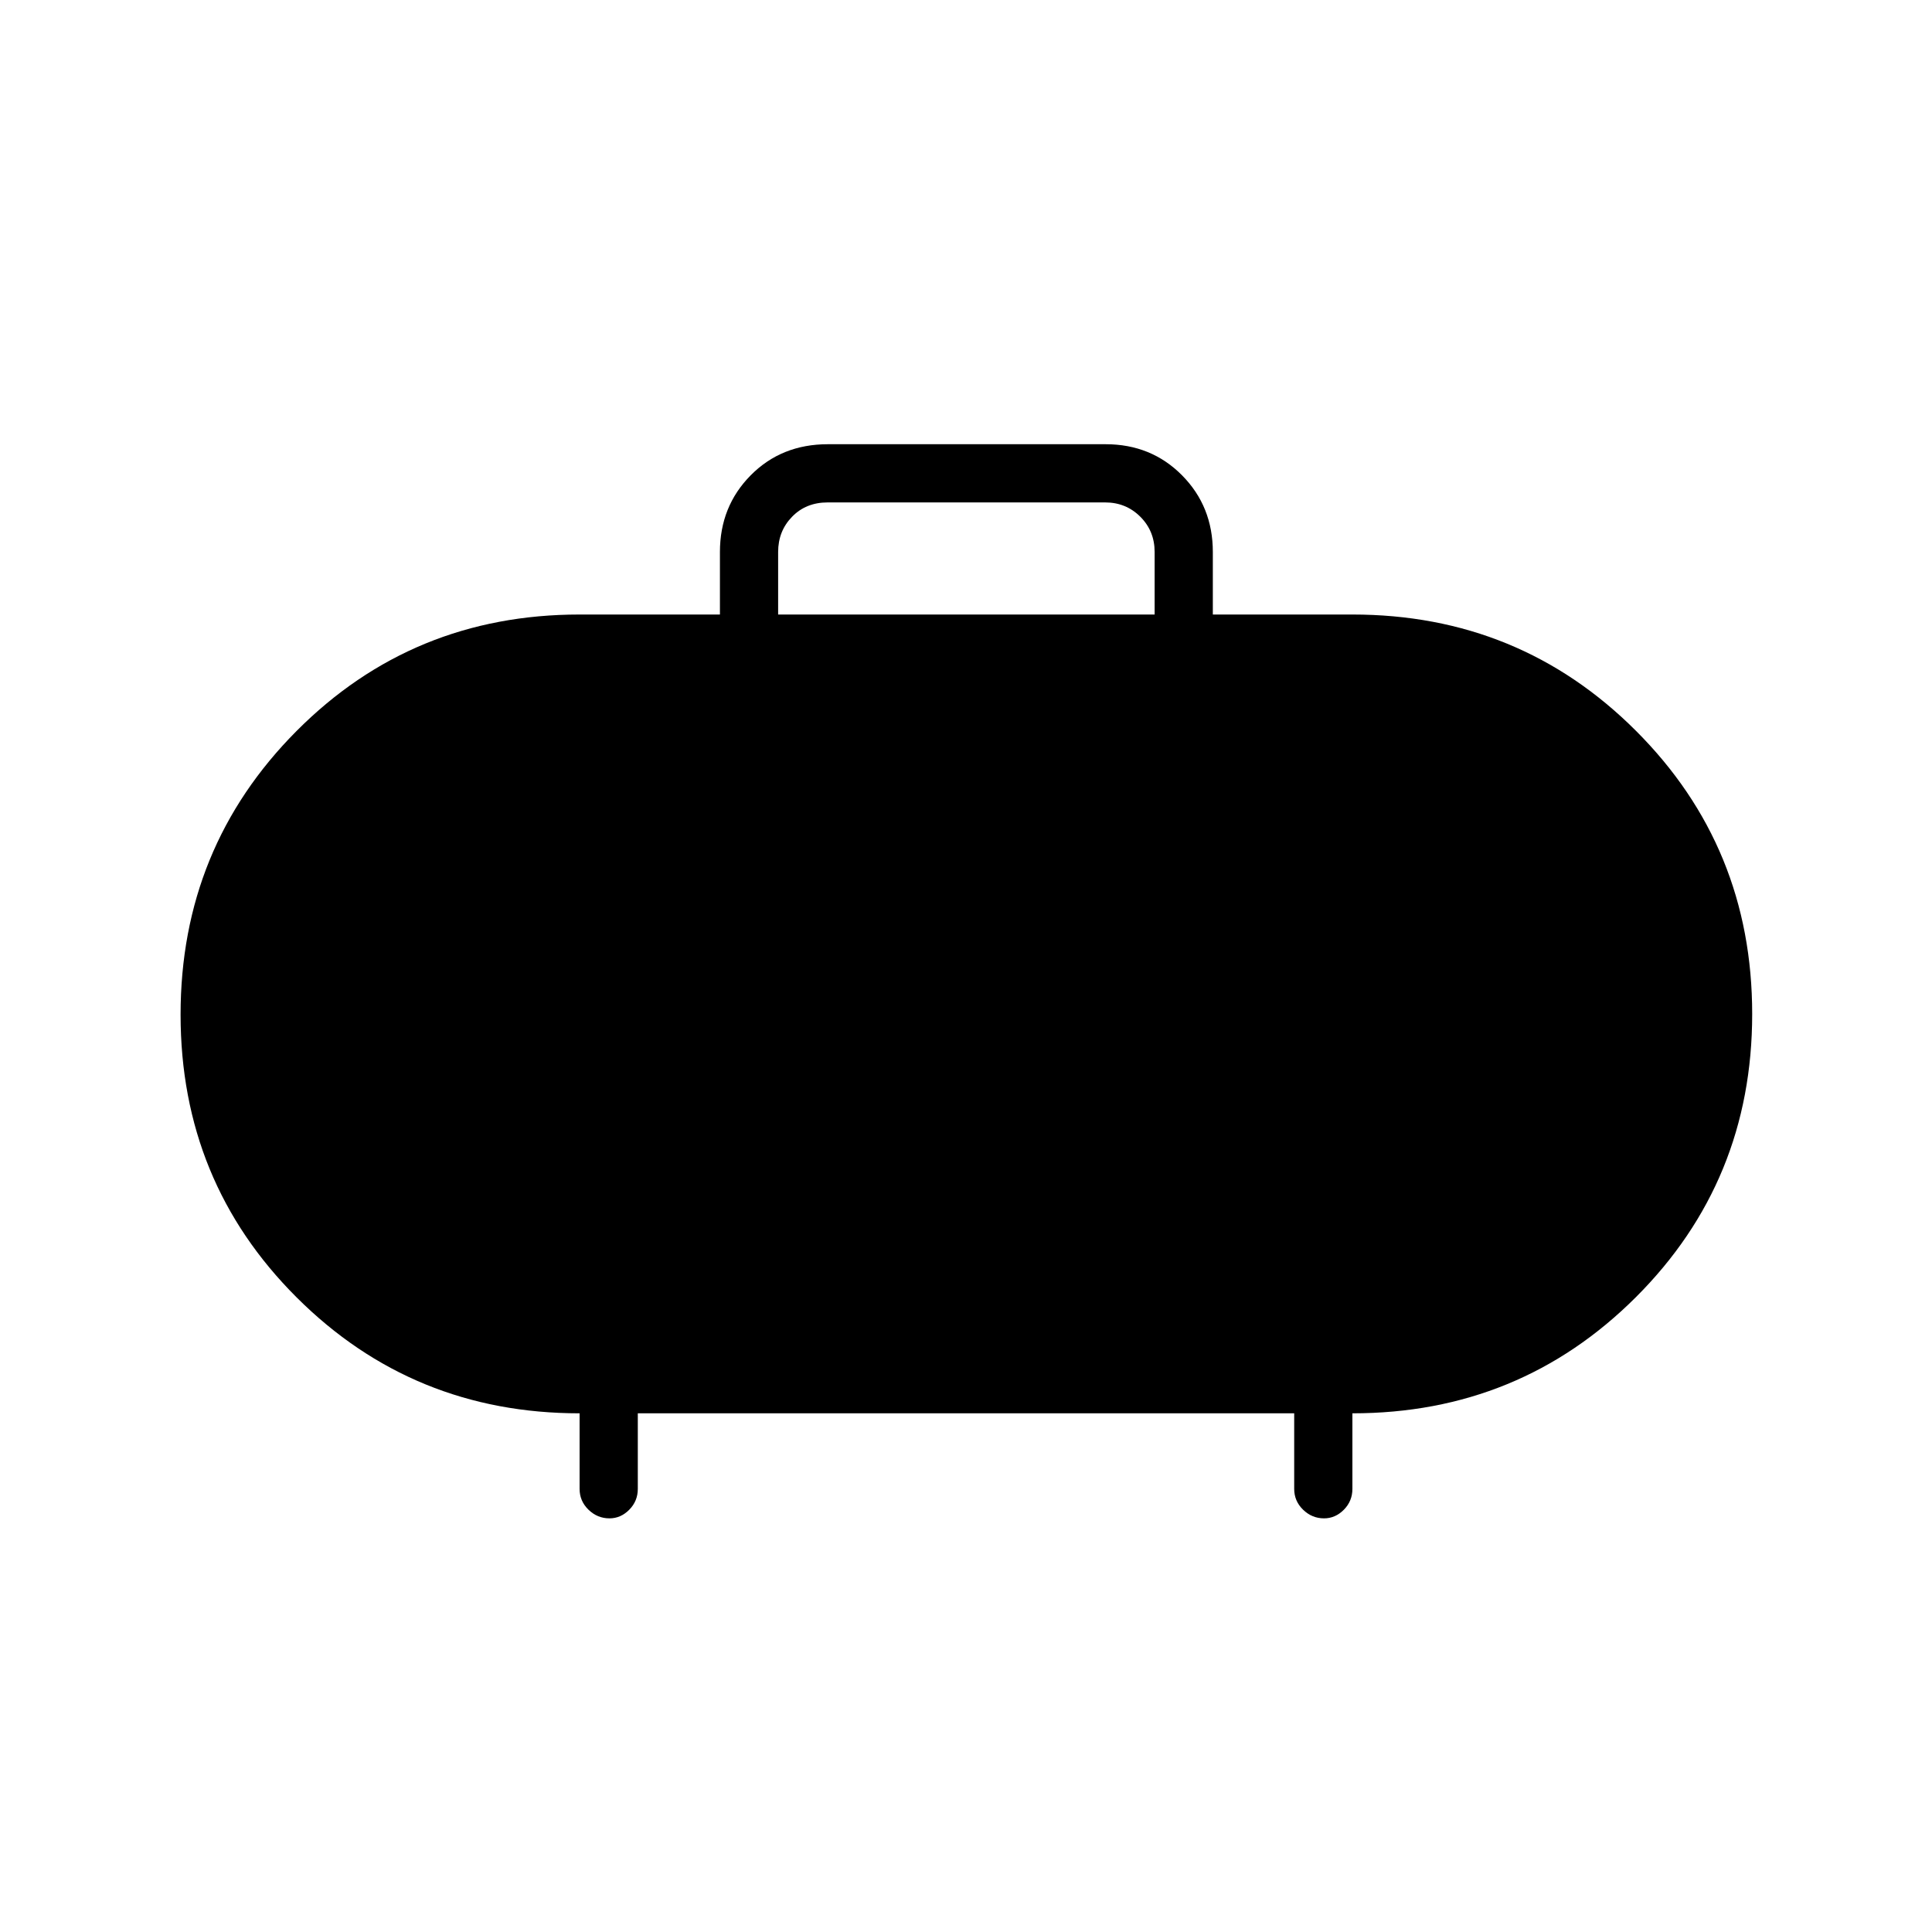 <svg xmlns="http://www.w3.org/2000/svg" height="20" viewBox="0 -960 960 960" width="20"><path d="M386.65-654.65h187.08v-31.08q0-10.39-7.11-17.5-7.12-7.12-17.5-7.12H411.27q-10.77 0-17.69 7.12-6.93 7.11-6.93 17.5v31.08Zm-69.73 396.92v37.54q0 6.07-4.24 10.36-4.24 4.29-9.84 4.29-5.99 0-10.42-4.29-4.42-4.29-4.42-10.36v-37.54q-82.85 0-140.56-57.56-57.71-57.56-57.71-140.56t57.6-140.9q57.61-57.9 140.67-57.9h69.73v-31.08q0-22.64 15.28-38.09 15.29-15.45 38.35-15.45h138.02q22.67 0 37.97 15.45 15.3 15.45 15.3 38.09v31.08H672q83.06 0 140.86 57.75 57.79 57.75 57.79 140.75t-57.79 140.71q-57.8 57.71-140.86 57.71v37.54q0 6.07-4.24 10.36-4.24 4.29-9.85 4.29-5.99 0-10.41-4.29t-4.42-10.36v-37.54H316.92Z"/></svg>